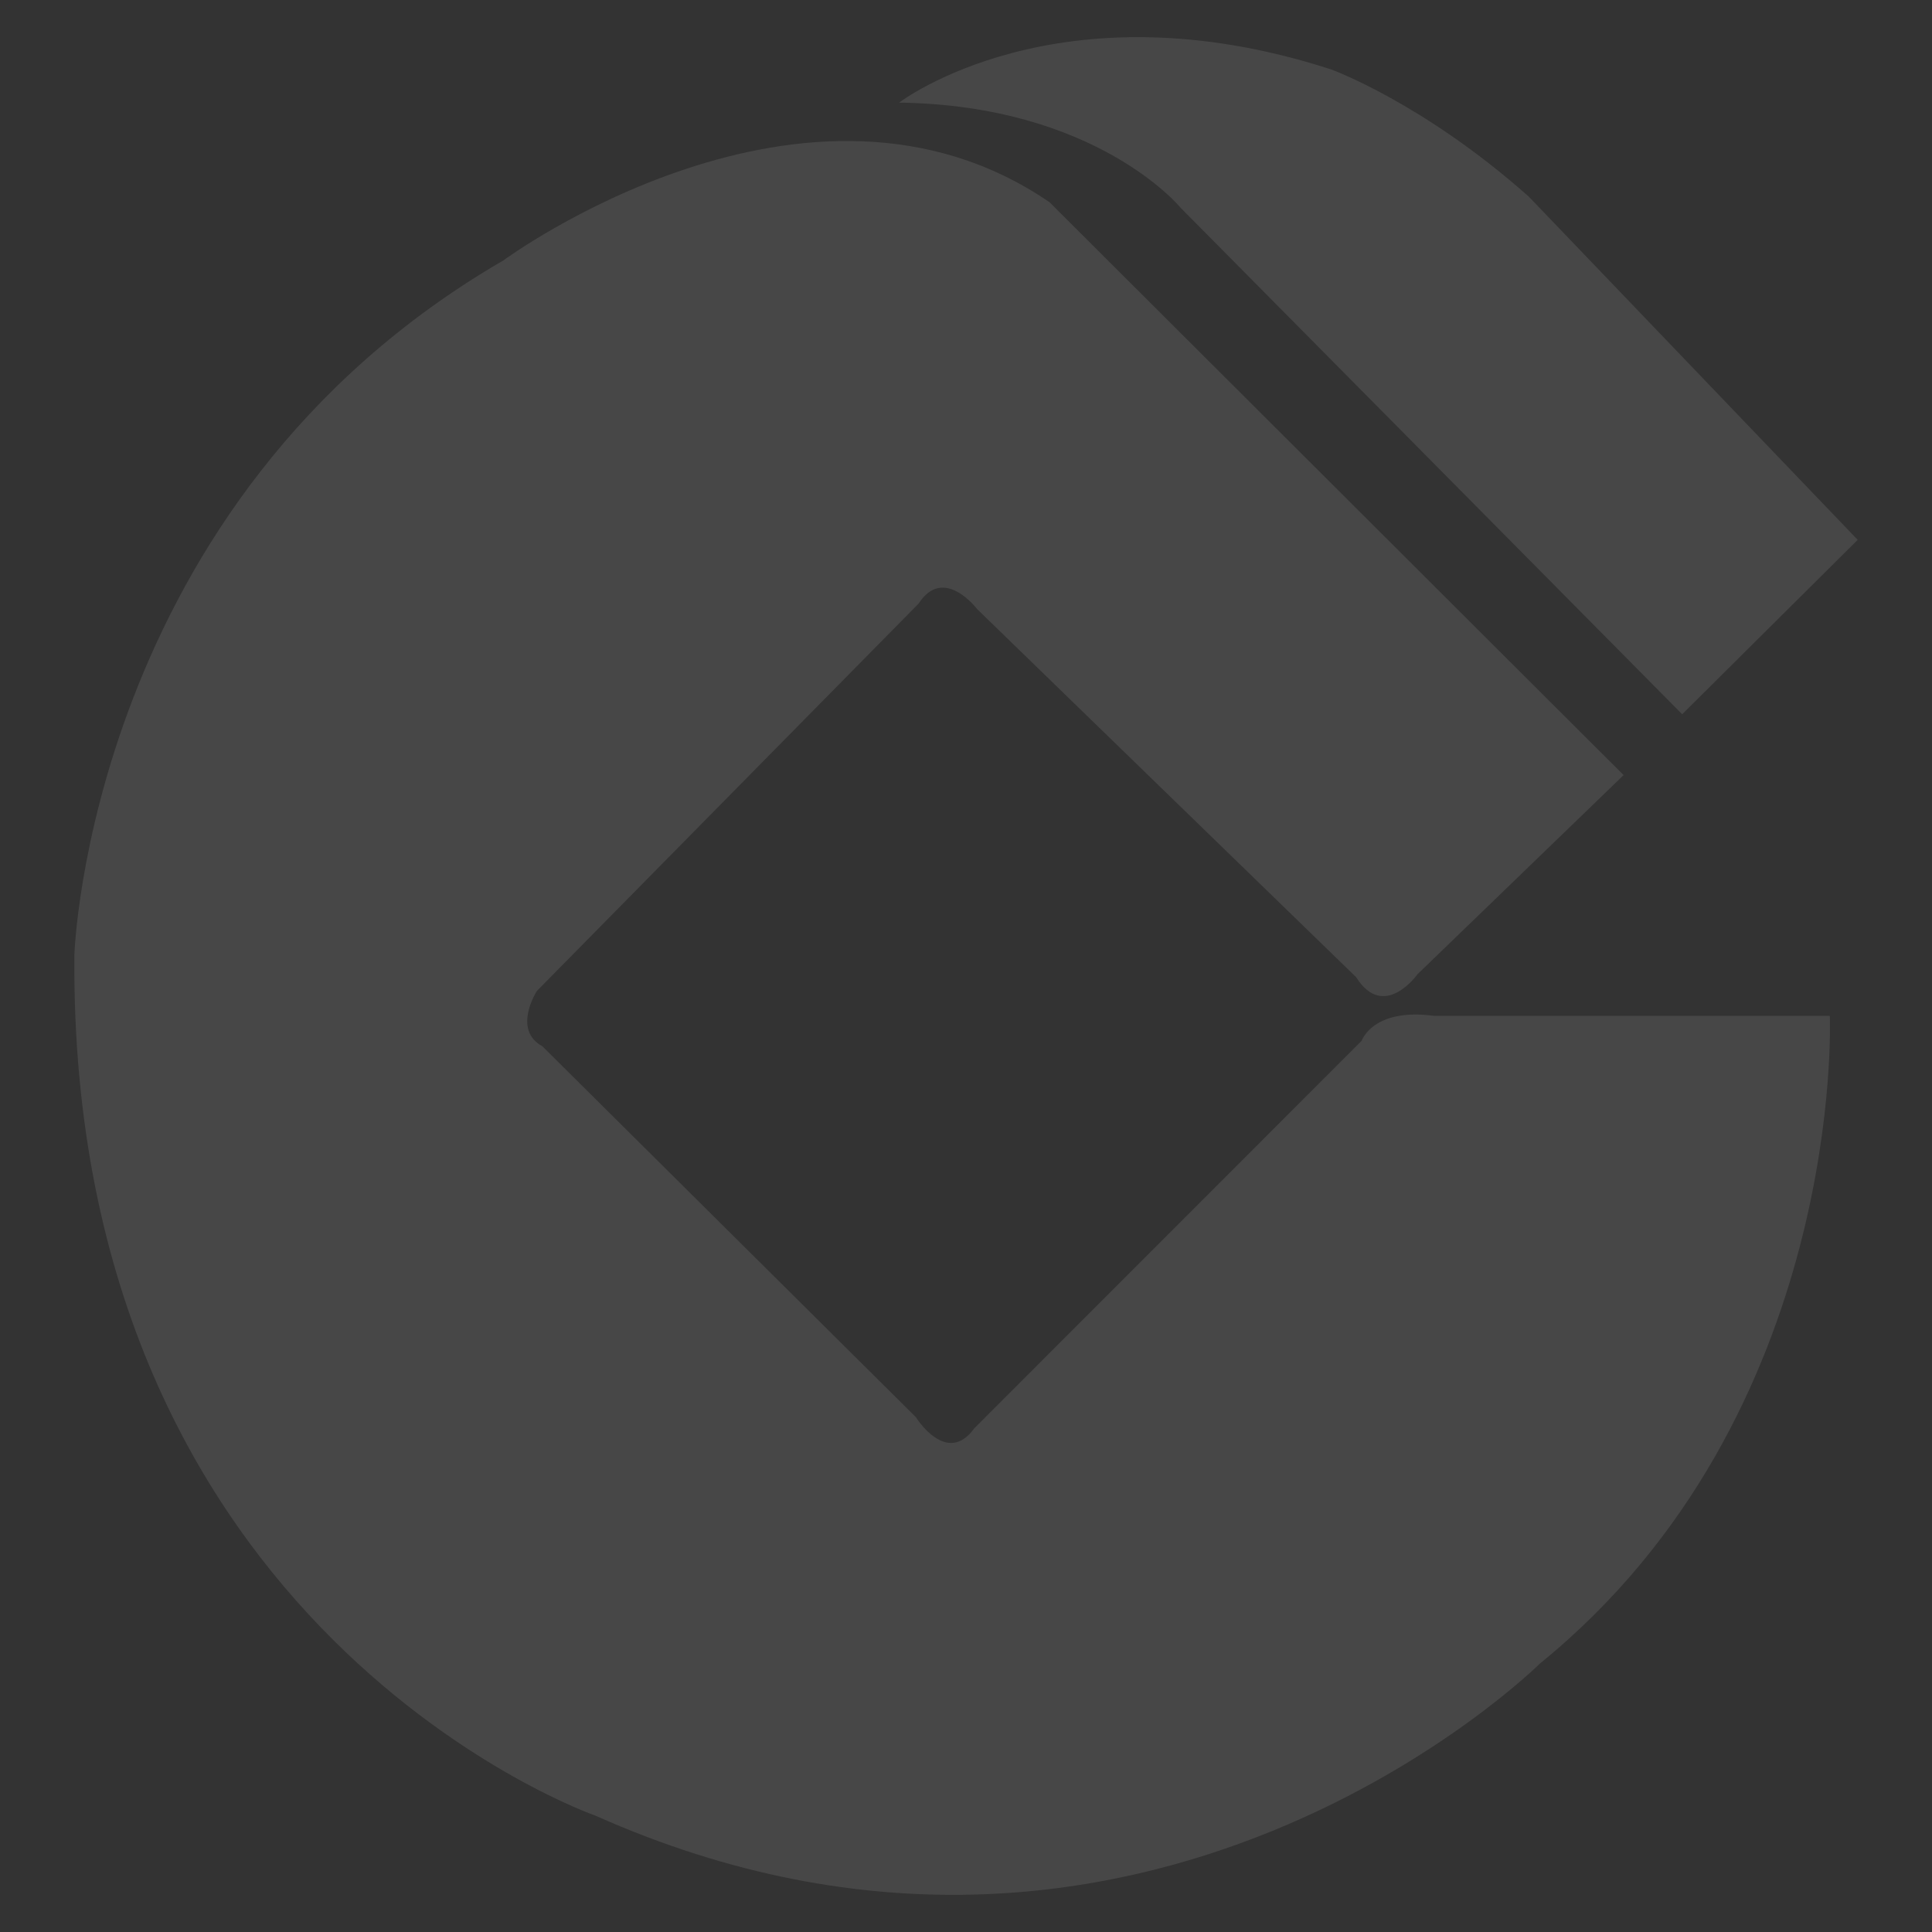 <?xml version="1.0" standalone="no"?><!DOCTYPE svg PUBLIC "-//W3C//DTD SVG 1.1//EN" "http://www.w3.org/Graphics/SVG/1.1/DTD/svg11.dtd"><svg t="1577259773458" class="icon" viewBox="0 0 1024 1024" version="1.1" xmlns="http://www.w3.org/2000/svg" p-id="1614" xmlns:xlink="http://www.w3.org/1999/xlink" width="48" height="48"><rect x="0" y="0" width="1024" height="1024" fill="#333333" stroke="none"/><defs><style type="text/css"></style></defs><path d="M476.554 54.39s84.204-64.512 228.943-17.605c0 0 48.719 17.605 104.842 67.466L984.615 286.129l-93.026 92.436-265.846-268.446S581.435 55.847 476.554 54.39z m384 356.431l-109.292 105.59s-17.723 24.97-32.492 1.497l-200.862-195.072s-17.723-23.473-30.996-2.954l-202.358 205.351s-13.273 20.519 2.954 29.342l197.908 196.529s16.266 26.388 31.035 5.868l205.273-205.351s5.908-17.605 38.4-13.194h209.723s8.862 211.22-153.6 343.237c0 0-211.18 209.723-500.657 80.66 0 0-279.119-96.807-276.165-456.153 0 0 7.365-240.561 227.407-368.167 0 0 161.004-118.823 289.477-30.799l304.246 303.616z" fill="rgba(255,255,255,0.1)" p-id="1615"></path></svg>
